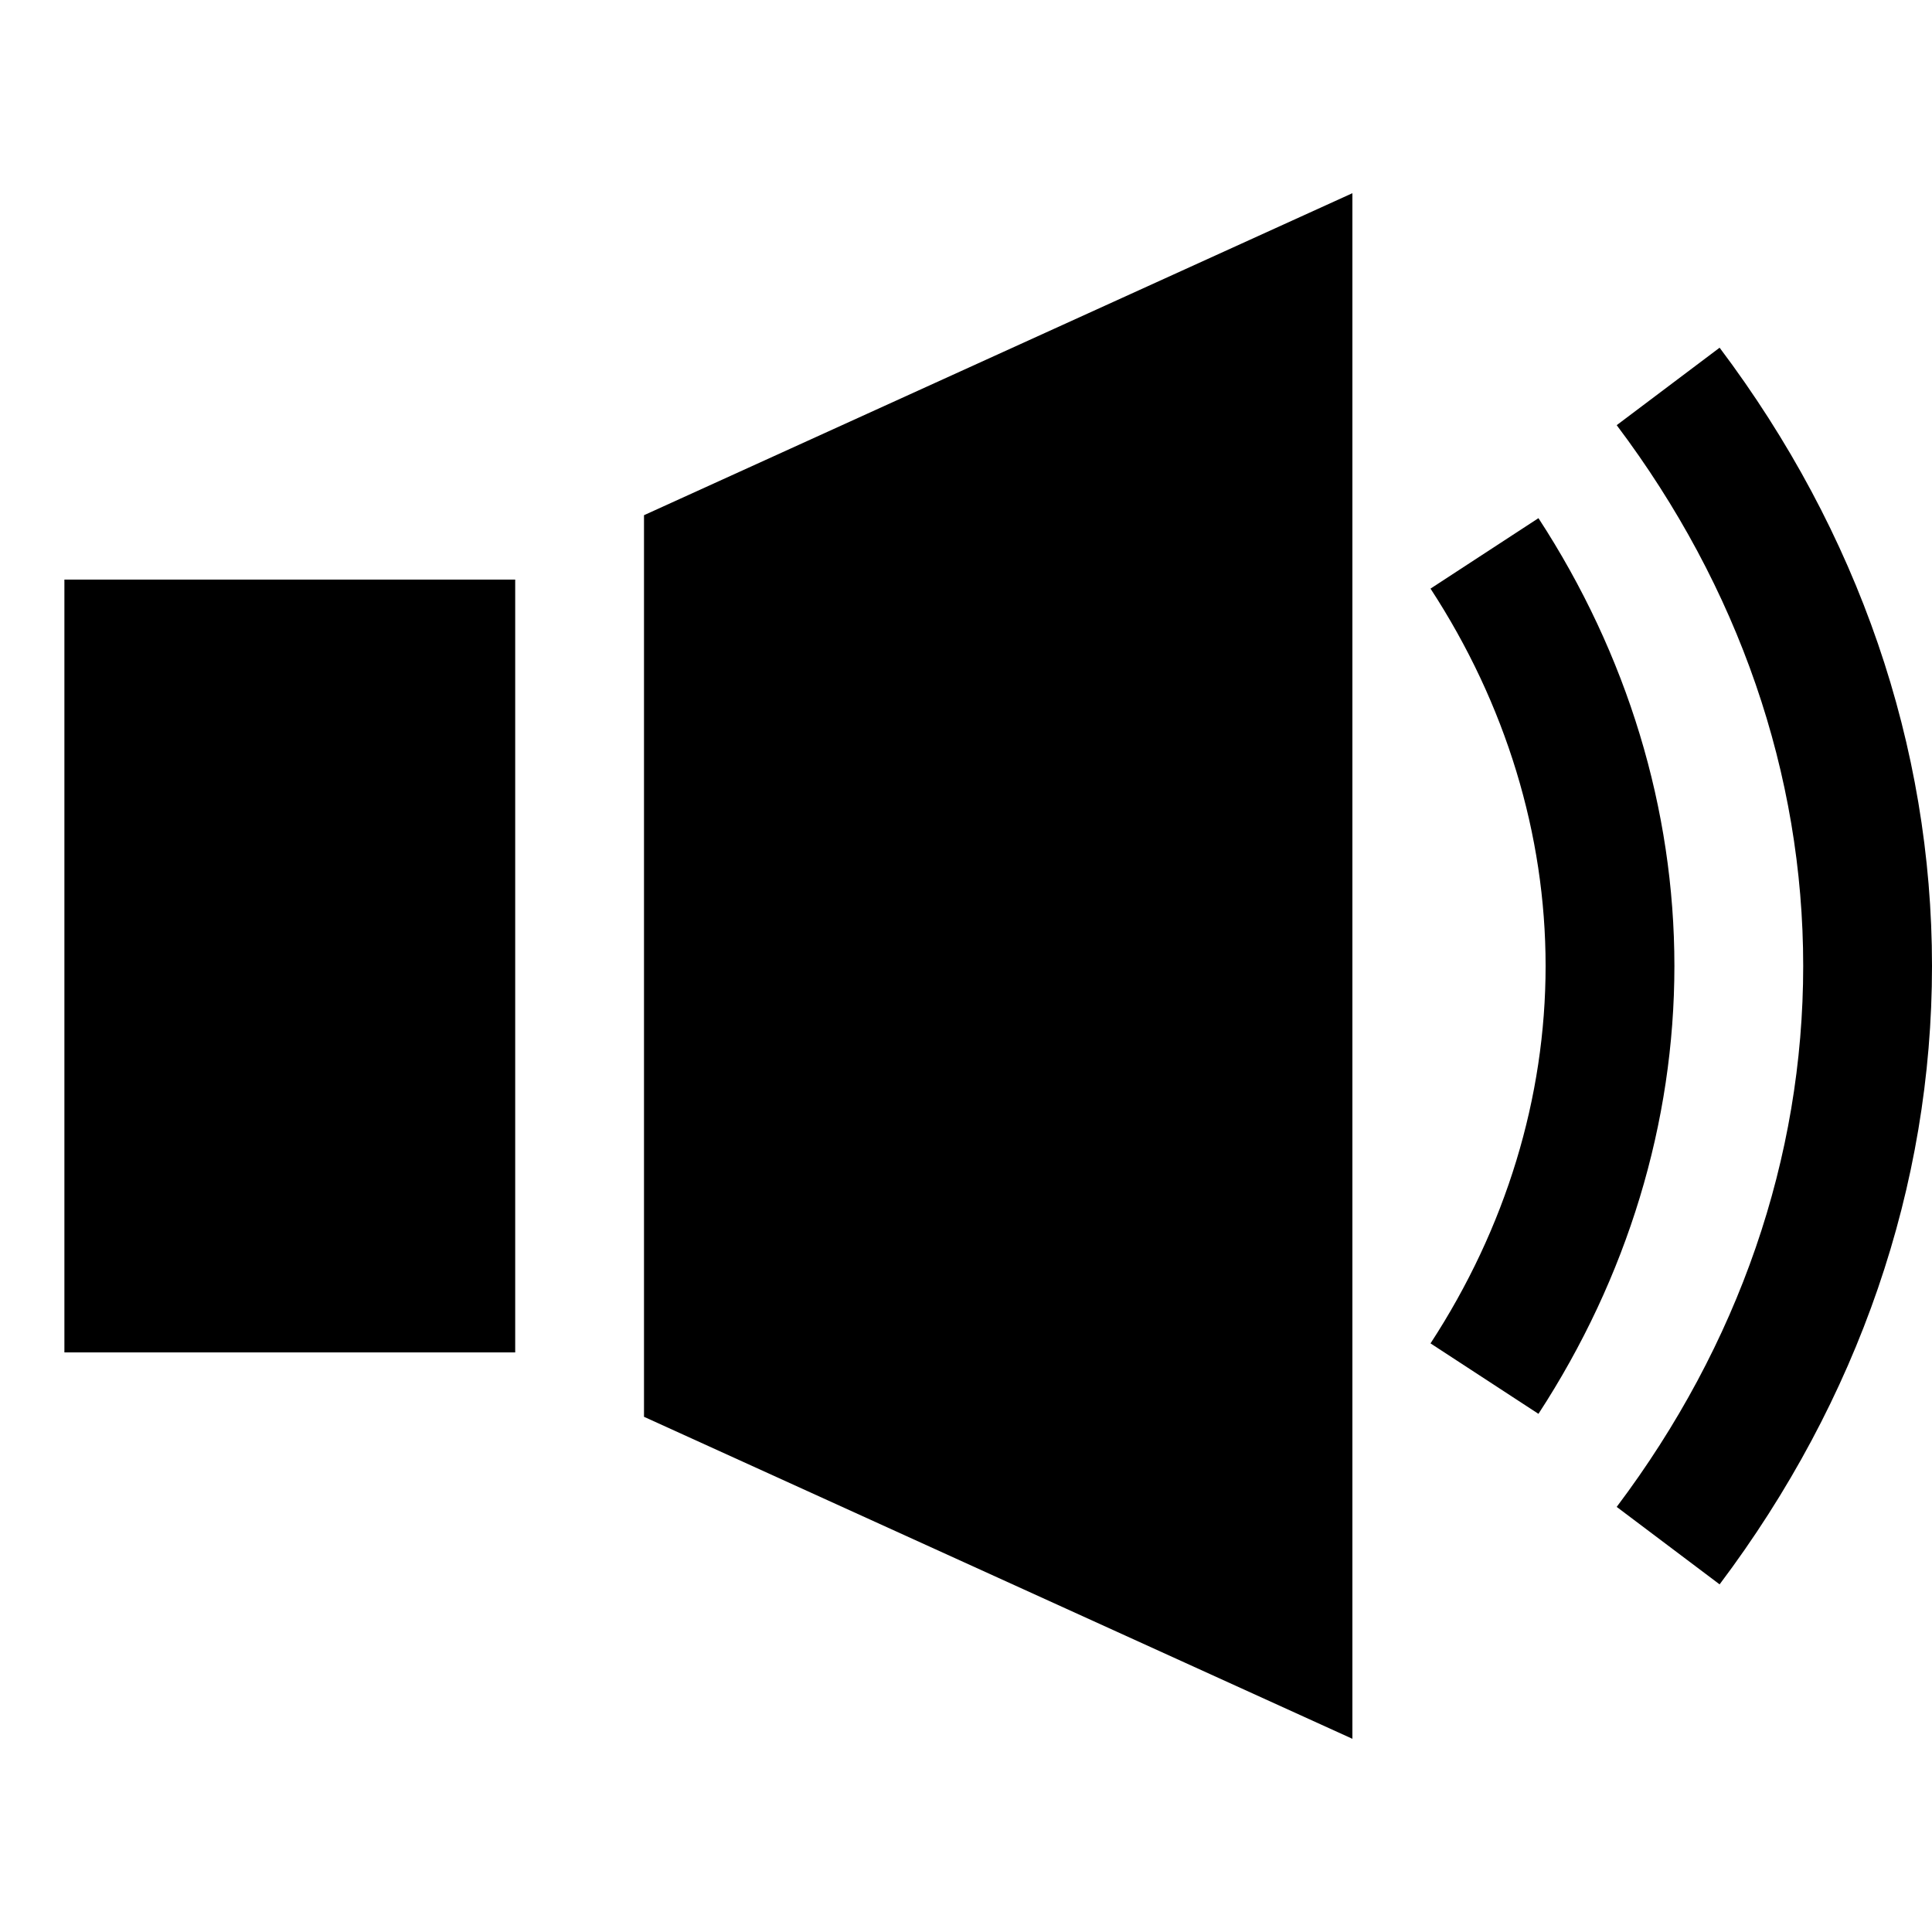 <?xml version="1.0" encoding="utf-8"?>
<!-- Generator: Adobe Illustrator 14.0.0, SVG Export Plug-In  -->
<!DOCTYPE svg PUBLIC "-//W3C//DTD SVG 1.1//EN" "http://www.w3.org/Graphics/SVG/1.1/DTD/svg11.dtd">
<svg version="1.1"
	 xmlns="http://www.w3.org/2000/svg" xmlns:xlink="http://www.w3.org/1999/xlink" xmlns:a="http://ns.adobe.com/AdobeSVGViewerExtensions/3.0/"
	 x="0px" y="0px" width="30px" height="30px" viewBox="0 0 30 30" enable-background="new 0 0 30 30" xml:space="preserve">
<defs>
</defs>
<g opacity="0.5">
	<rect fill="none" width="30" height="30"/>
</g>
<rect x="1" y="9" width="7" height="12"/>
<polygon points="10,8 10,22 21,27 21,3 "/>
<path d="M23.889,21.954l-1.676-1.094C23.382,19.069,24,17.043,24,15s-0.618-4.069-1.787-5.86l1.676-1.094
	C25.27,10.164,26,12.568,26,15S25.27,19.836,23.889,21.954L23.889,21.954z"/>
<path d="M26.702,24.602l-1.598-1.203C26.999,20.882,28,17.979,28,15s-1.001-5.882-2.896-8.398l1.598-1.203
	C28.859,8.265,30,11.584,30,15S28.859,21.735,26.702,24.602L26.702,24.602z"/>
</svg>
